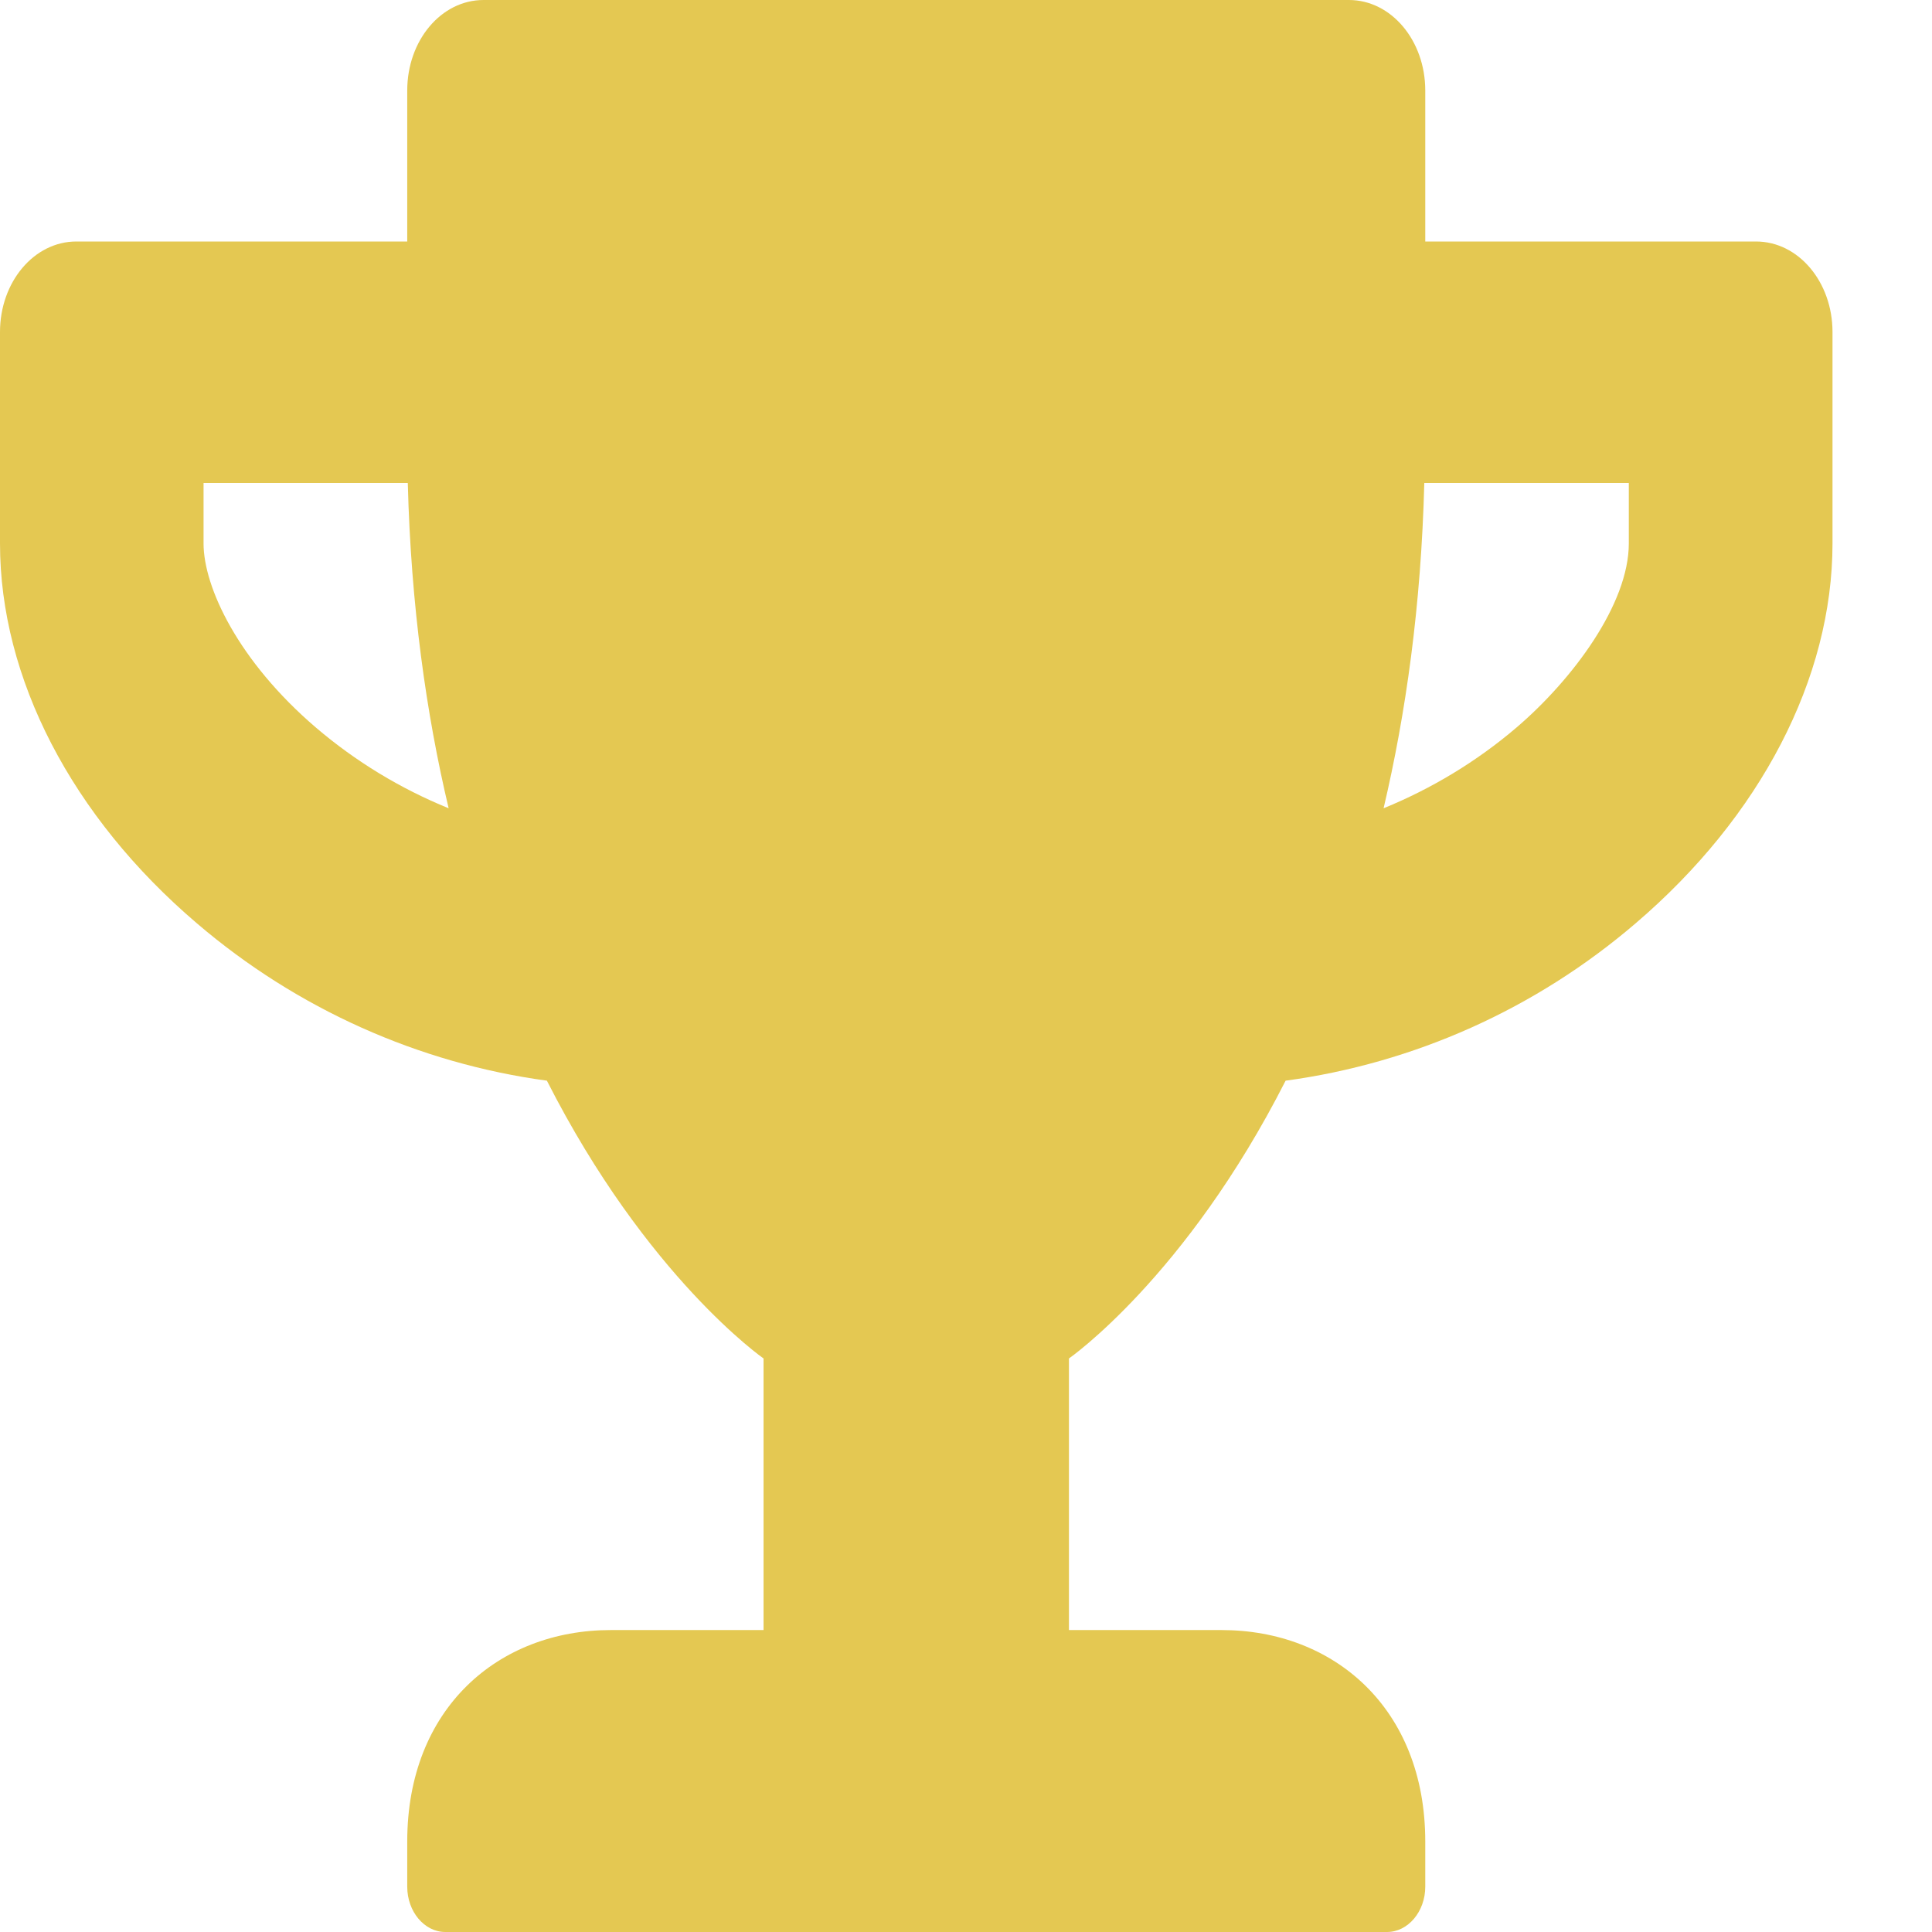 <svg width="14" height="14" viewBox="0 0 14 14" fill="none" xmlns="http://www.w3.org/2000/svg">
<path d="M12.725 1.75H10.328V0.656C10.328 0.293 10.081 0 9.775 0H3.504C3.197 0 2.951 0.293 2.951 0.656V1.75H0.553C0.247 1.75 0 2.043 0 2.406V3.938C0 4.914 0.519 5.917 1.427 6.691C2.153 7.312 3.036 7.705 3.963 7.831C4.687 9.256 5.533 9.844 5.533 9.844V11.812H4.426C3.612 11.812 2.951 12.379 2.951 13.344V13.672C2.951 13.852 3.075 14 3.227 14H10.051C10.203 14 10.328 13.852 10.328 13.672V13.344C10.328 12.379 9.666 11.812 8.852 11.812H7.746V9.844C7.746 9.844 8.592 9.256 9.316 7.831C10.245 7.705 11.128 7.312 11.852 6.691C12.758 5.917 13.279 4.914 13.279 3.938V2.406C13.279 2.043 13.032 1.75 12.725 1.75ZM2.289 5.272C1.727 4.791 1.475 4.255 1.475 3.938V3.5H2.955C2.978 4.391 3.089 5.173 3.251 5.857C2.902 5.715 2.577 5.518 2.289 5.272ZM11.803 3.938C11.803 4.378 11.395 4.925 10.989 5.272C10.701 5.518 10.374 5.715 10.026 5.857C10.187 5.173 10.298 4.391 10.321 3.5H11.803V3.938Z" fill="#E4C852"/>
</svg>
